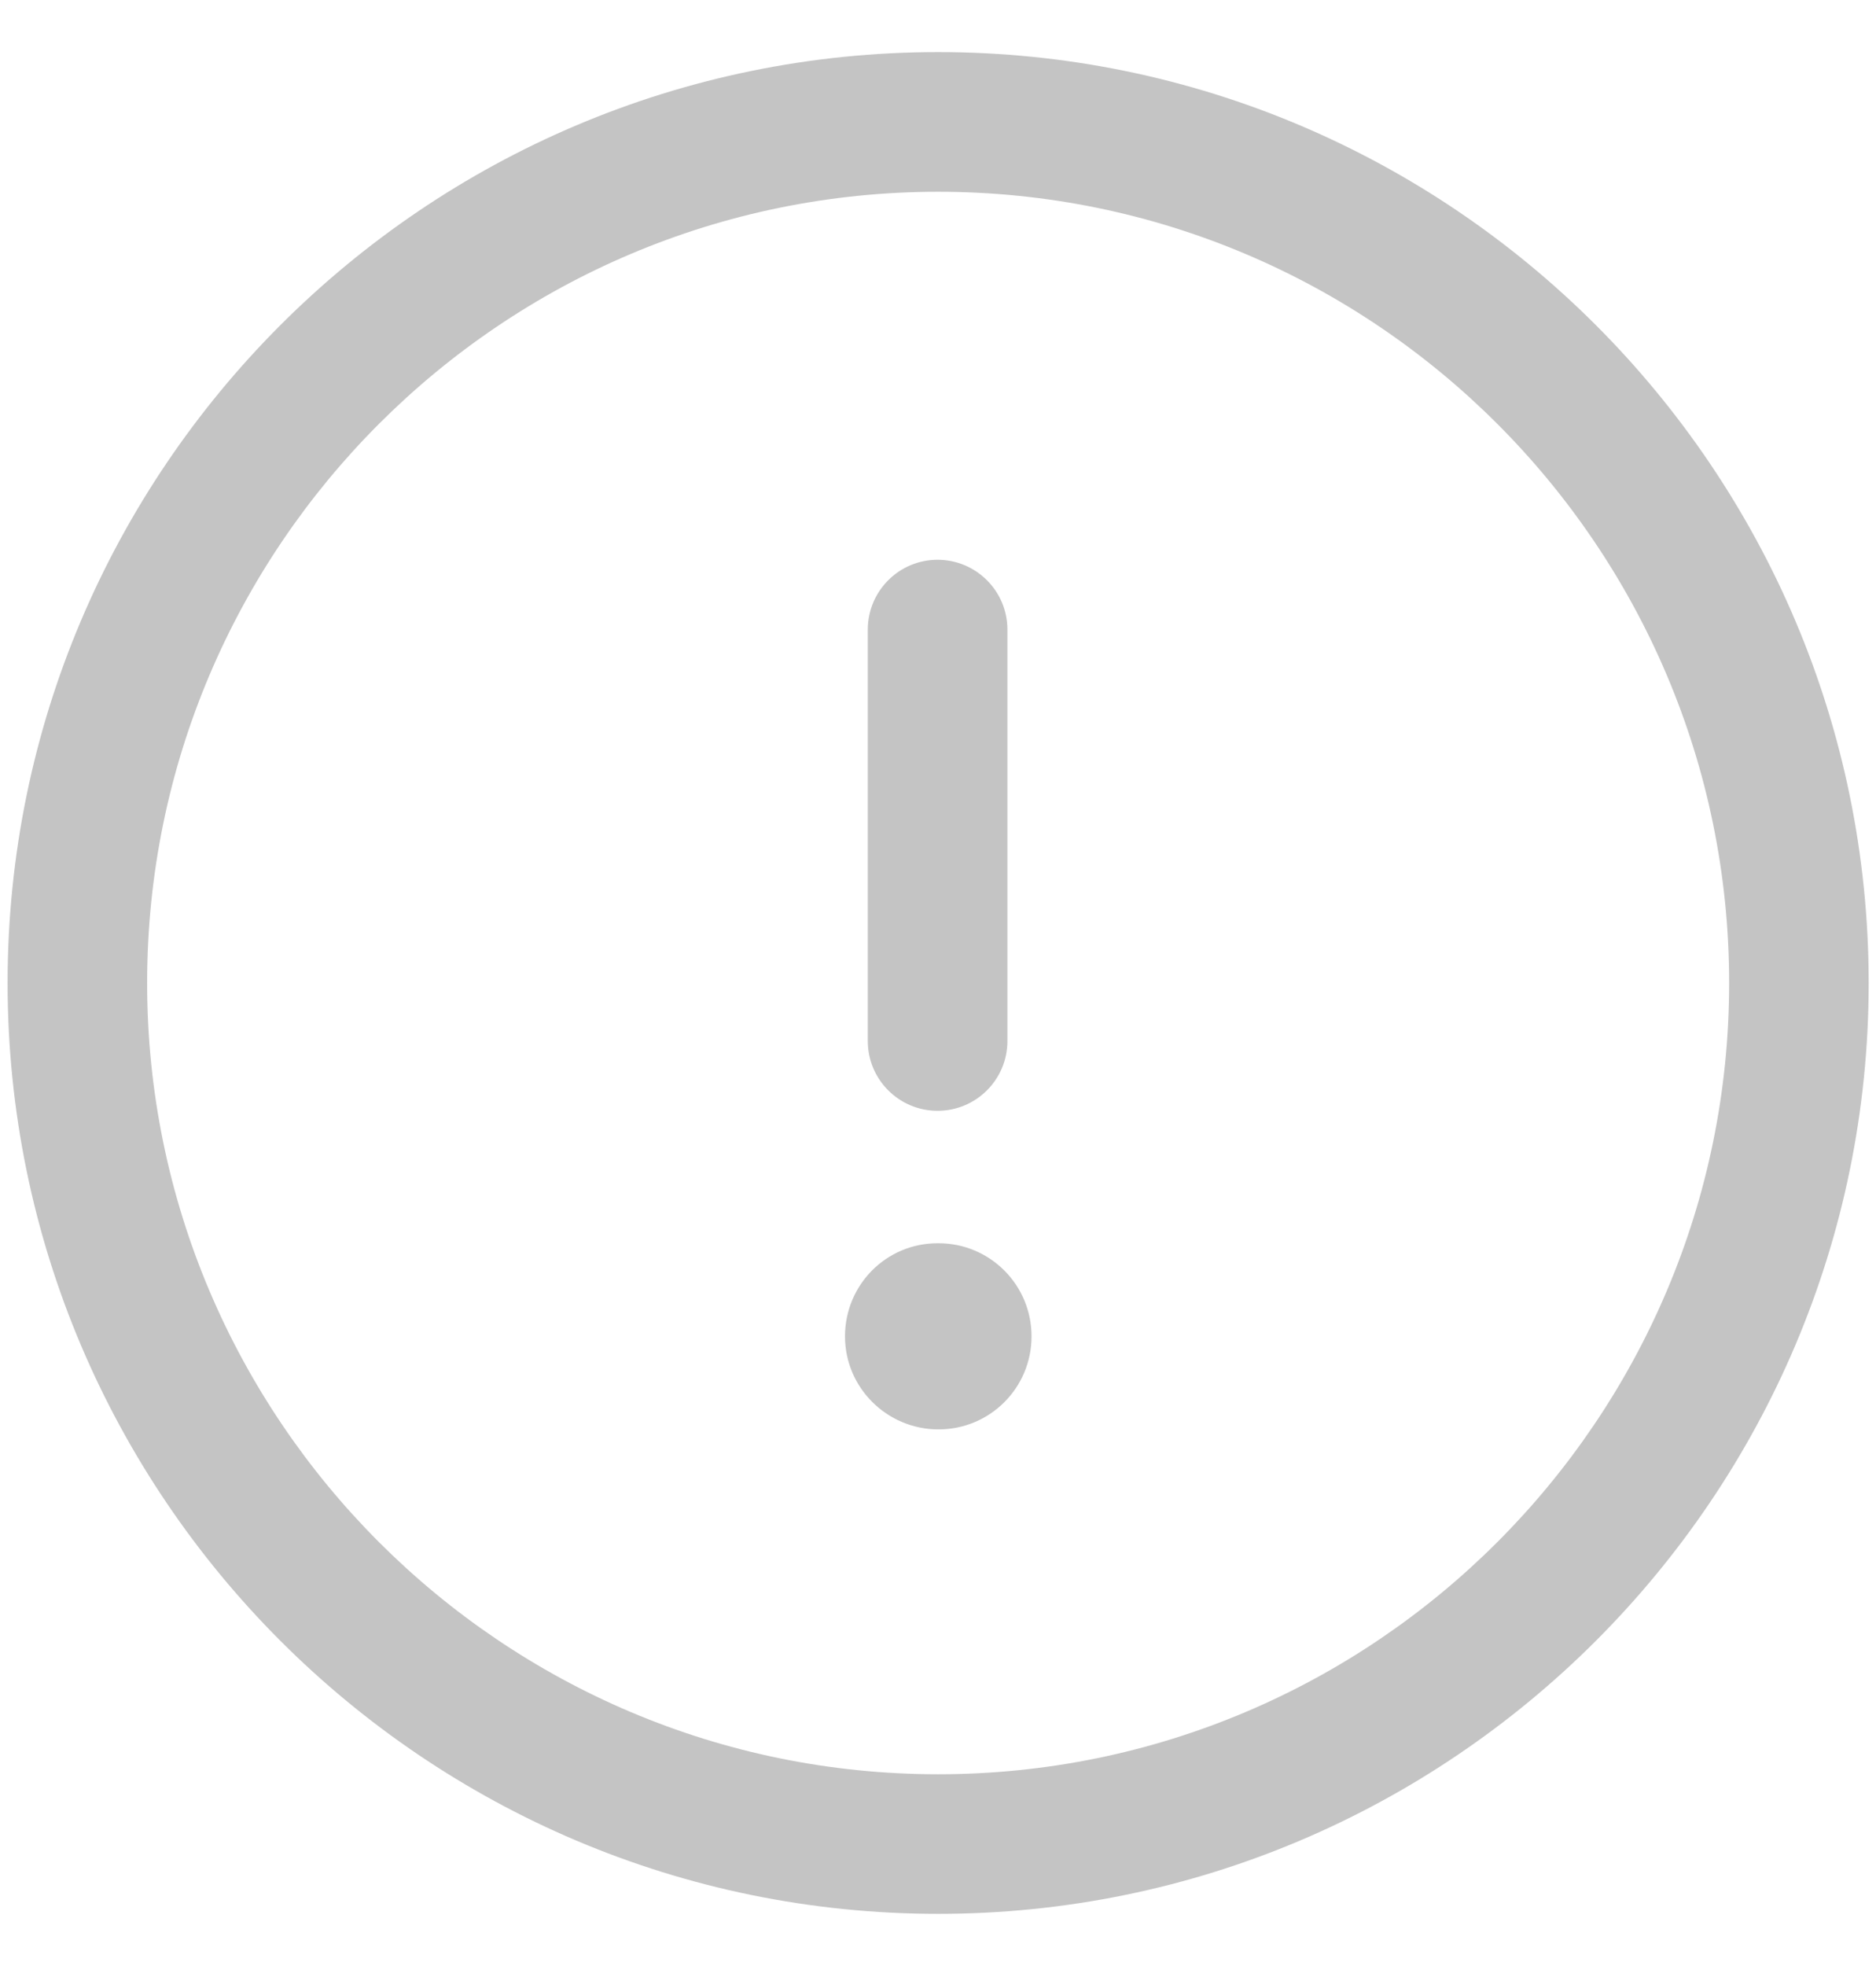 <svg width="21" height="22" viewBox="0 0 21 22" fill="none" xmlns="http://www.w3.org/2000/svg">
<path fill-rule="evenodd" clip-rule="evenodd" d="M10.502 0.583C16.245 0.583 20.918 5.256 20.918 11C20.918 16.743 16.245 21.416 10.502 21.416C4.758 21.416 0.085 16.743 0.085 11C0.085 5.256 4.758 0.583 10.502 0.583ZM10.502 2.146C5.619 2.146 1.647 6.117 1.647 11C1.647 15.882 5.619 19.854 10.502 19.854C15.384 19.854 19.356 15.882 19.356 11C19.356 6.117 15.384 2.146 10.502 2.146ZM10.506 13.912C11.082 13.912 11.547 14.378 11.547 14.954C11.547 15.53 11.082 15.995 10.506 15.995C9.93 15.995 9.459 15.53 9.459 14.954C9.459 14.378 9.92 13.912 10.495 13.912H10.506ZM10.495 6.264C10.927 6.264 11.277 6.614 11.277 7.046V11.649C11.277 12.08 10.927 12.43 10.495 12.43C10.064 12.43 9.714 12.08 9.714 11.649V7.046C9.714 6.614 10.064 6.264 10.495 6.264Z" fill="#C4C4C4"/>
</svg>
